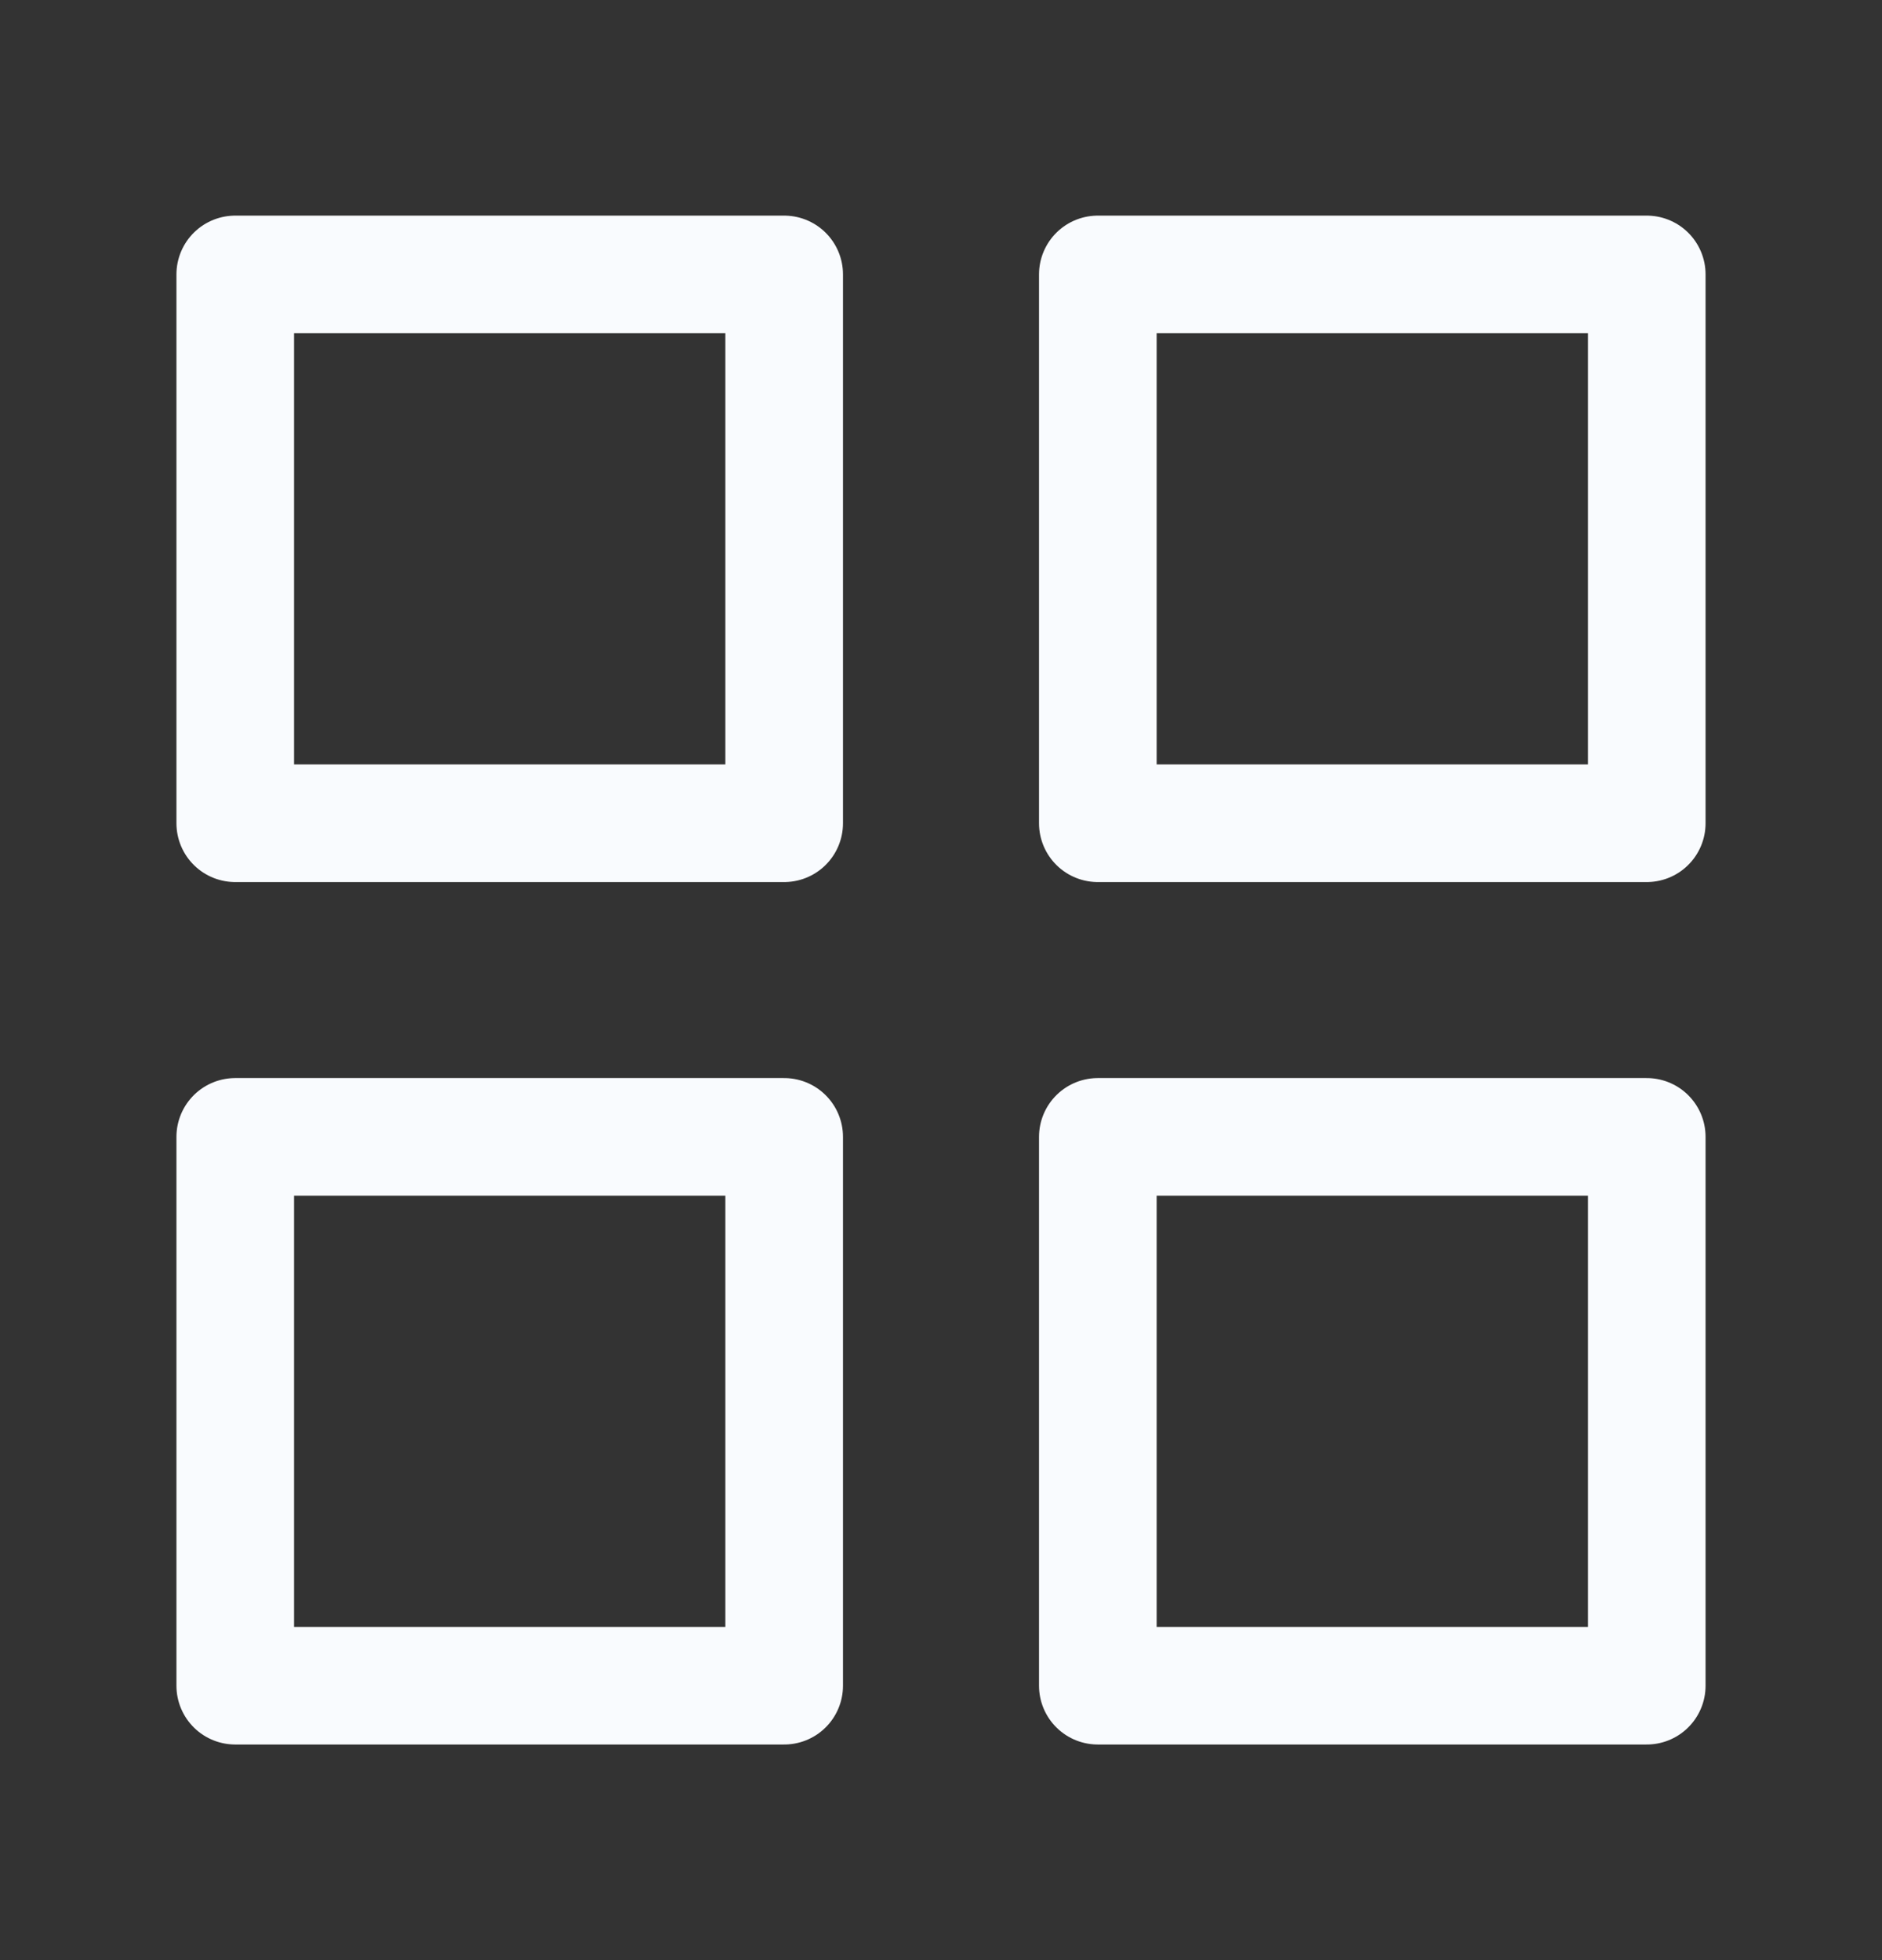 <svg width="24" height="25" viewBox="0 0 24 25" fill="none" xmlns="http://www.w3.org/2000/svg">
<rect x="0" y="0" width="24" height="25" fill="#333333" stroke="none"/>
<path d="M10 3.5H3V10.5H10V3.5Z" stroke="#F9FBFE" stroke-width="1.5" stroke-linecap="round" stroke-linejoin="round"/>
<path d="M21 3.5H14V10.5H21V3.5Z" stroke="#F9FBFE" stroke-width="1.5" stroke-linecap="round" stroke-linejoin="round"/>
<path d="M21 14.5H14V21.5H21V14.5Z" stroke="#F9FBFE" stroke-width="1.5" stroke-linecap="round" stroke-linejoin="round"/>
<path d="M10 14.5H3V21.5H10V14.5Z" stroke="#F9FBFE" stroke-width="1.5" stroke-linecap="round" stroke-linejoin="round"/>
</svg>
